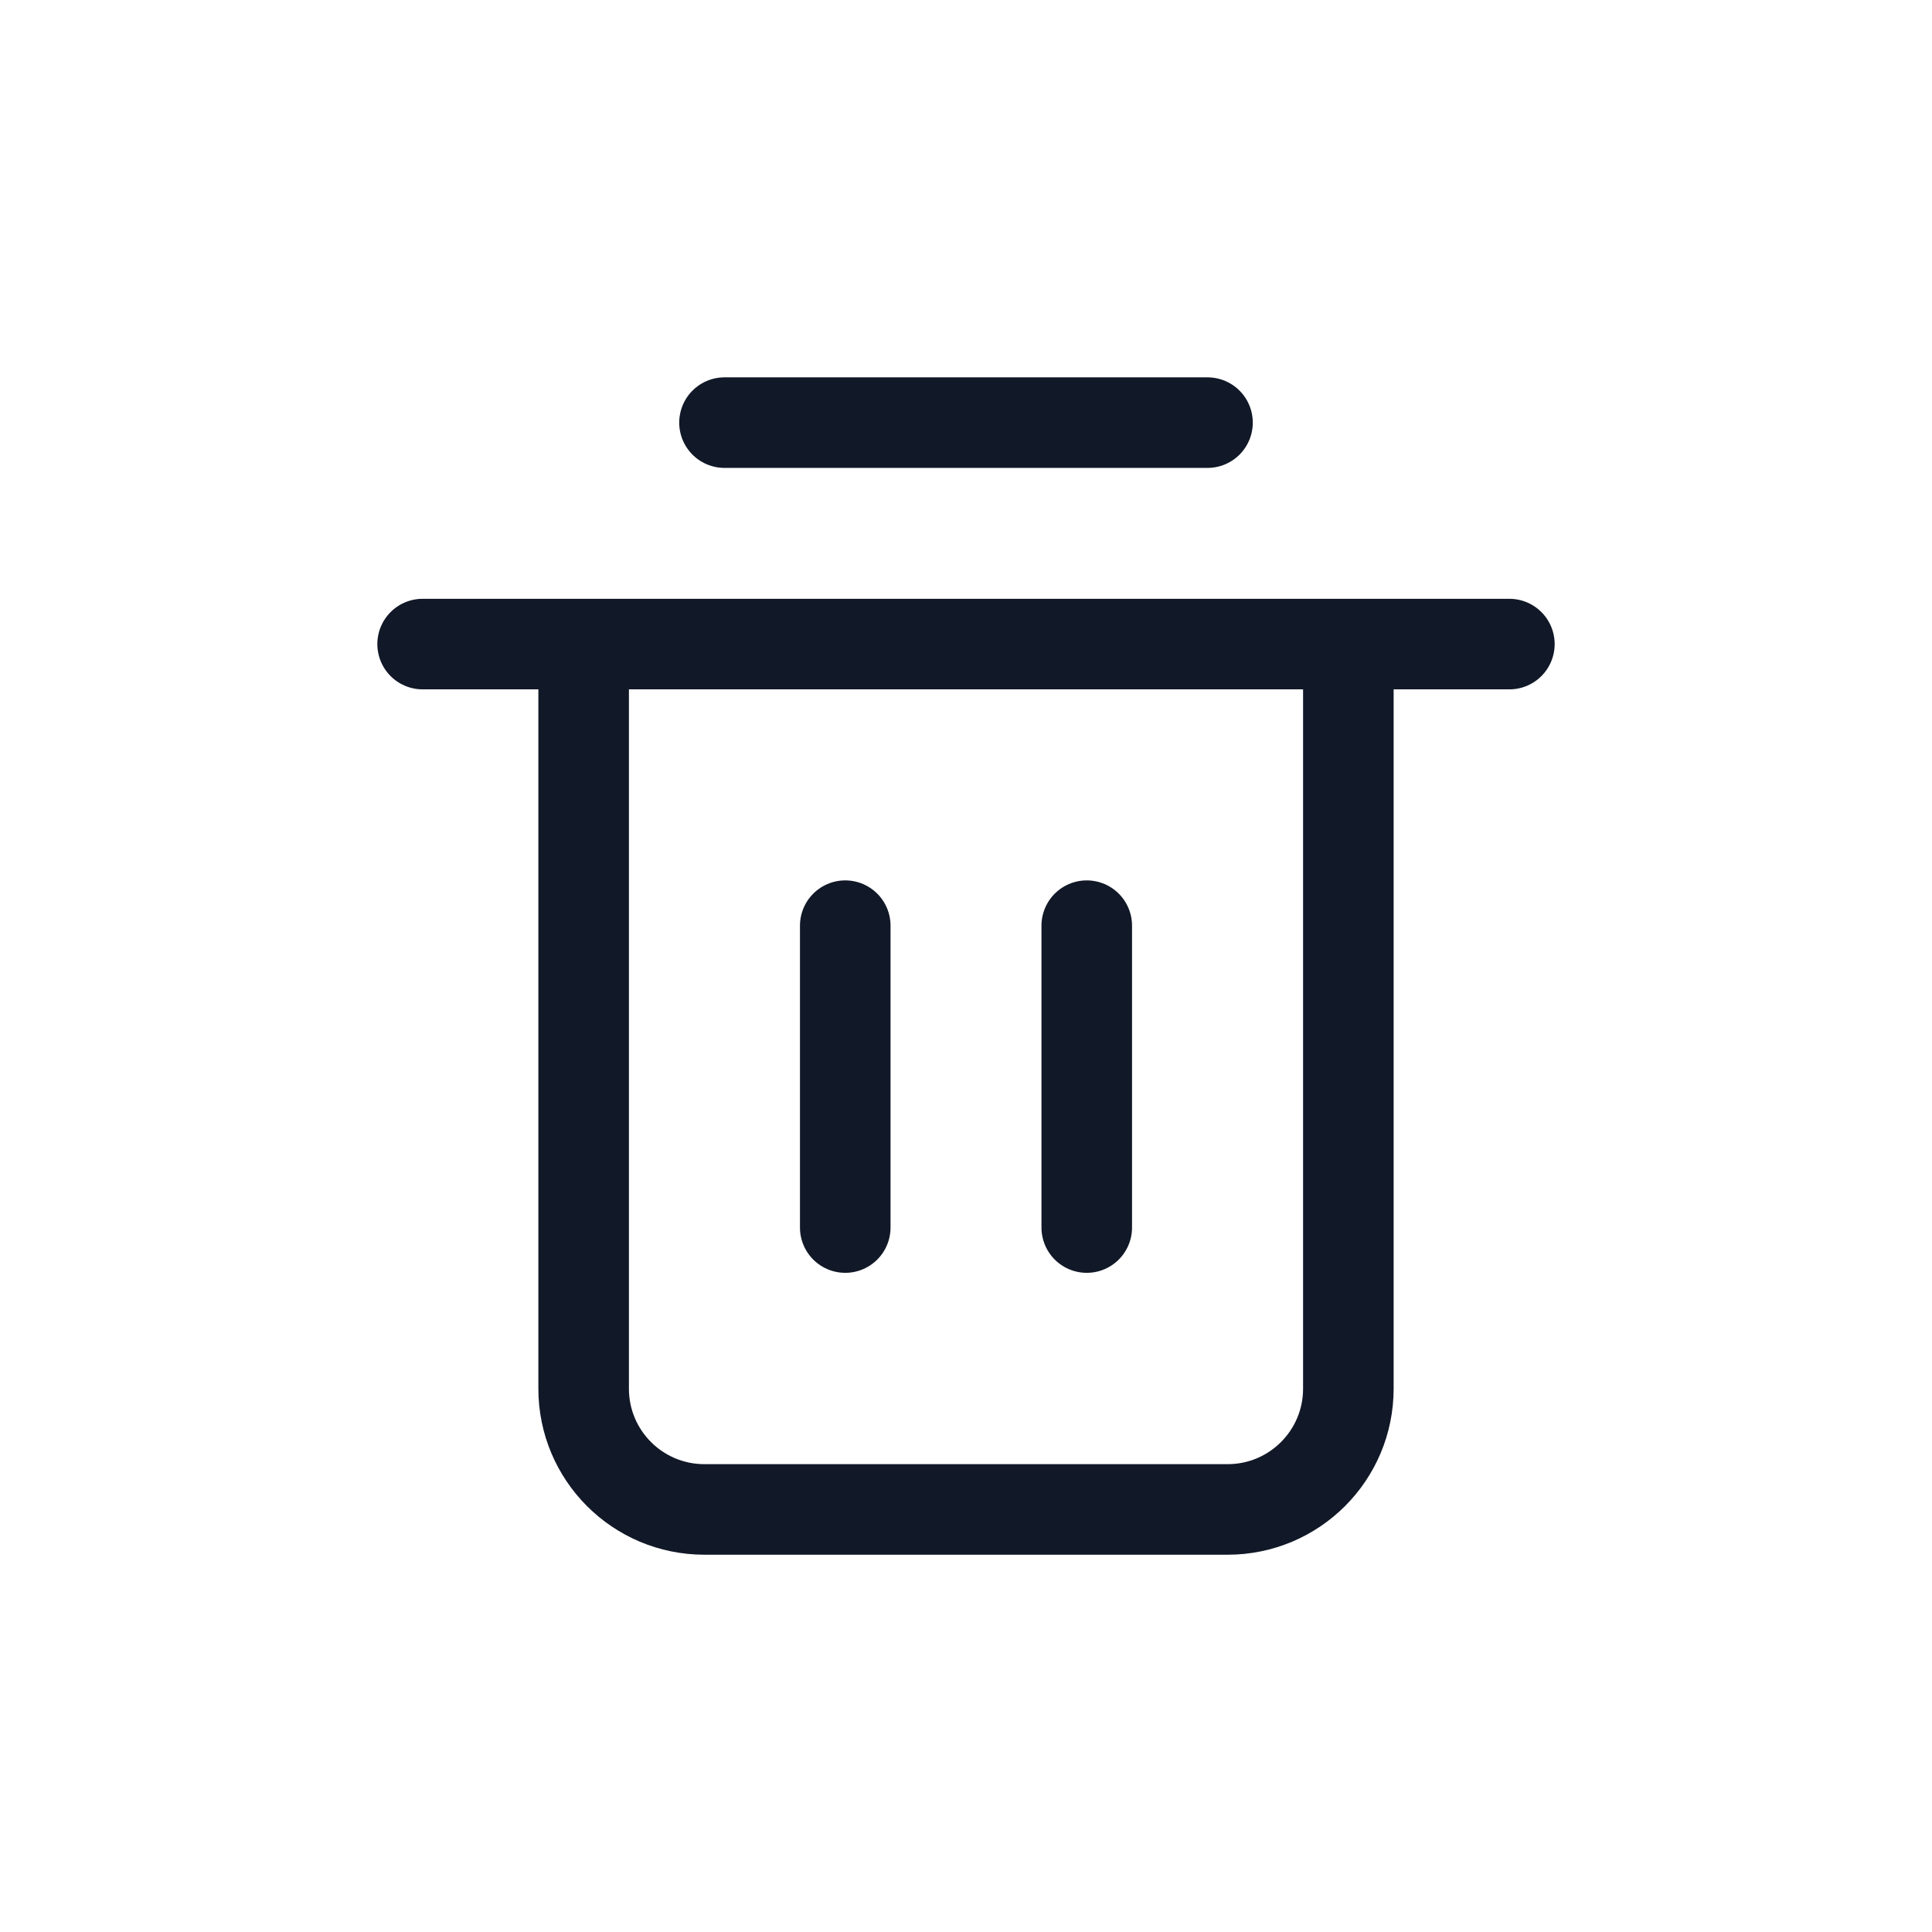 <svg width="32" height="32" viewBox="0 0 32 32" fill="none" xmlns="http://www.w3.org/2000/svg">
<g clip-path="url(#clip0_2464_128727)">
<path d="M9.667 10.668V23.001C9.667 24.106 10.562 25.001 11.667 25.001H20.333C21.438 25.001 22.333 24.106 22.333 23.001V10.668M7 10.668H25" stroke="#111827" stroke-width="1.5" stroke-linecap="round"/>
<path d="M12 7H20" stroke="#111827" stroke-width="1.5" stroke-linecap="round" stroke-linejoin="round"/>
<path d="M14 15.332V20.332" stroke="#111827" stroke-width="1.5" stroke-linecap="round"/>
<path d="M18 15.332V20.332" stroke="#111827" stroke-width="1.5" stroke-linecap="round"/>
</g>
<defs>
<clipPath id="clip0_2464_128727">
<rect width="32" height="32" fill="white"/>
</clipPath>
</defs>
</svg>
